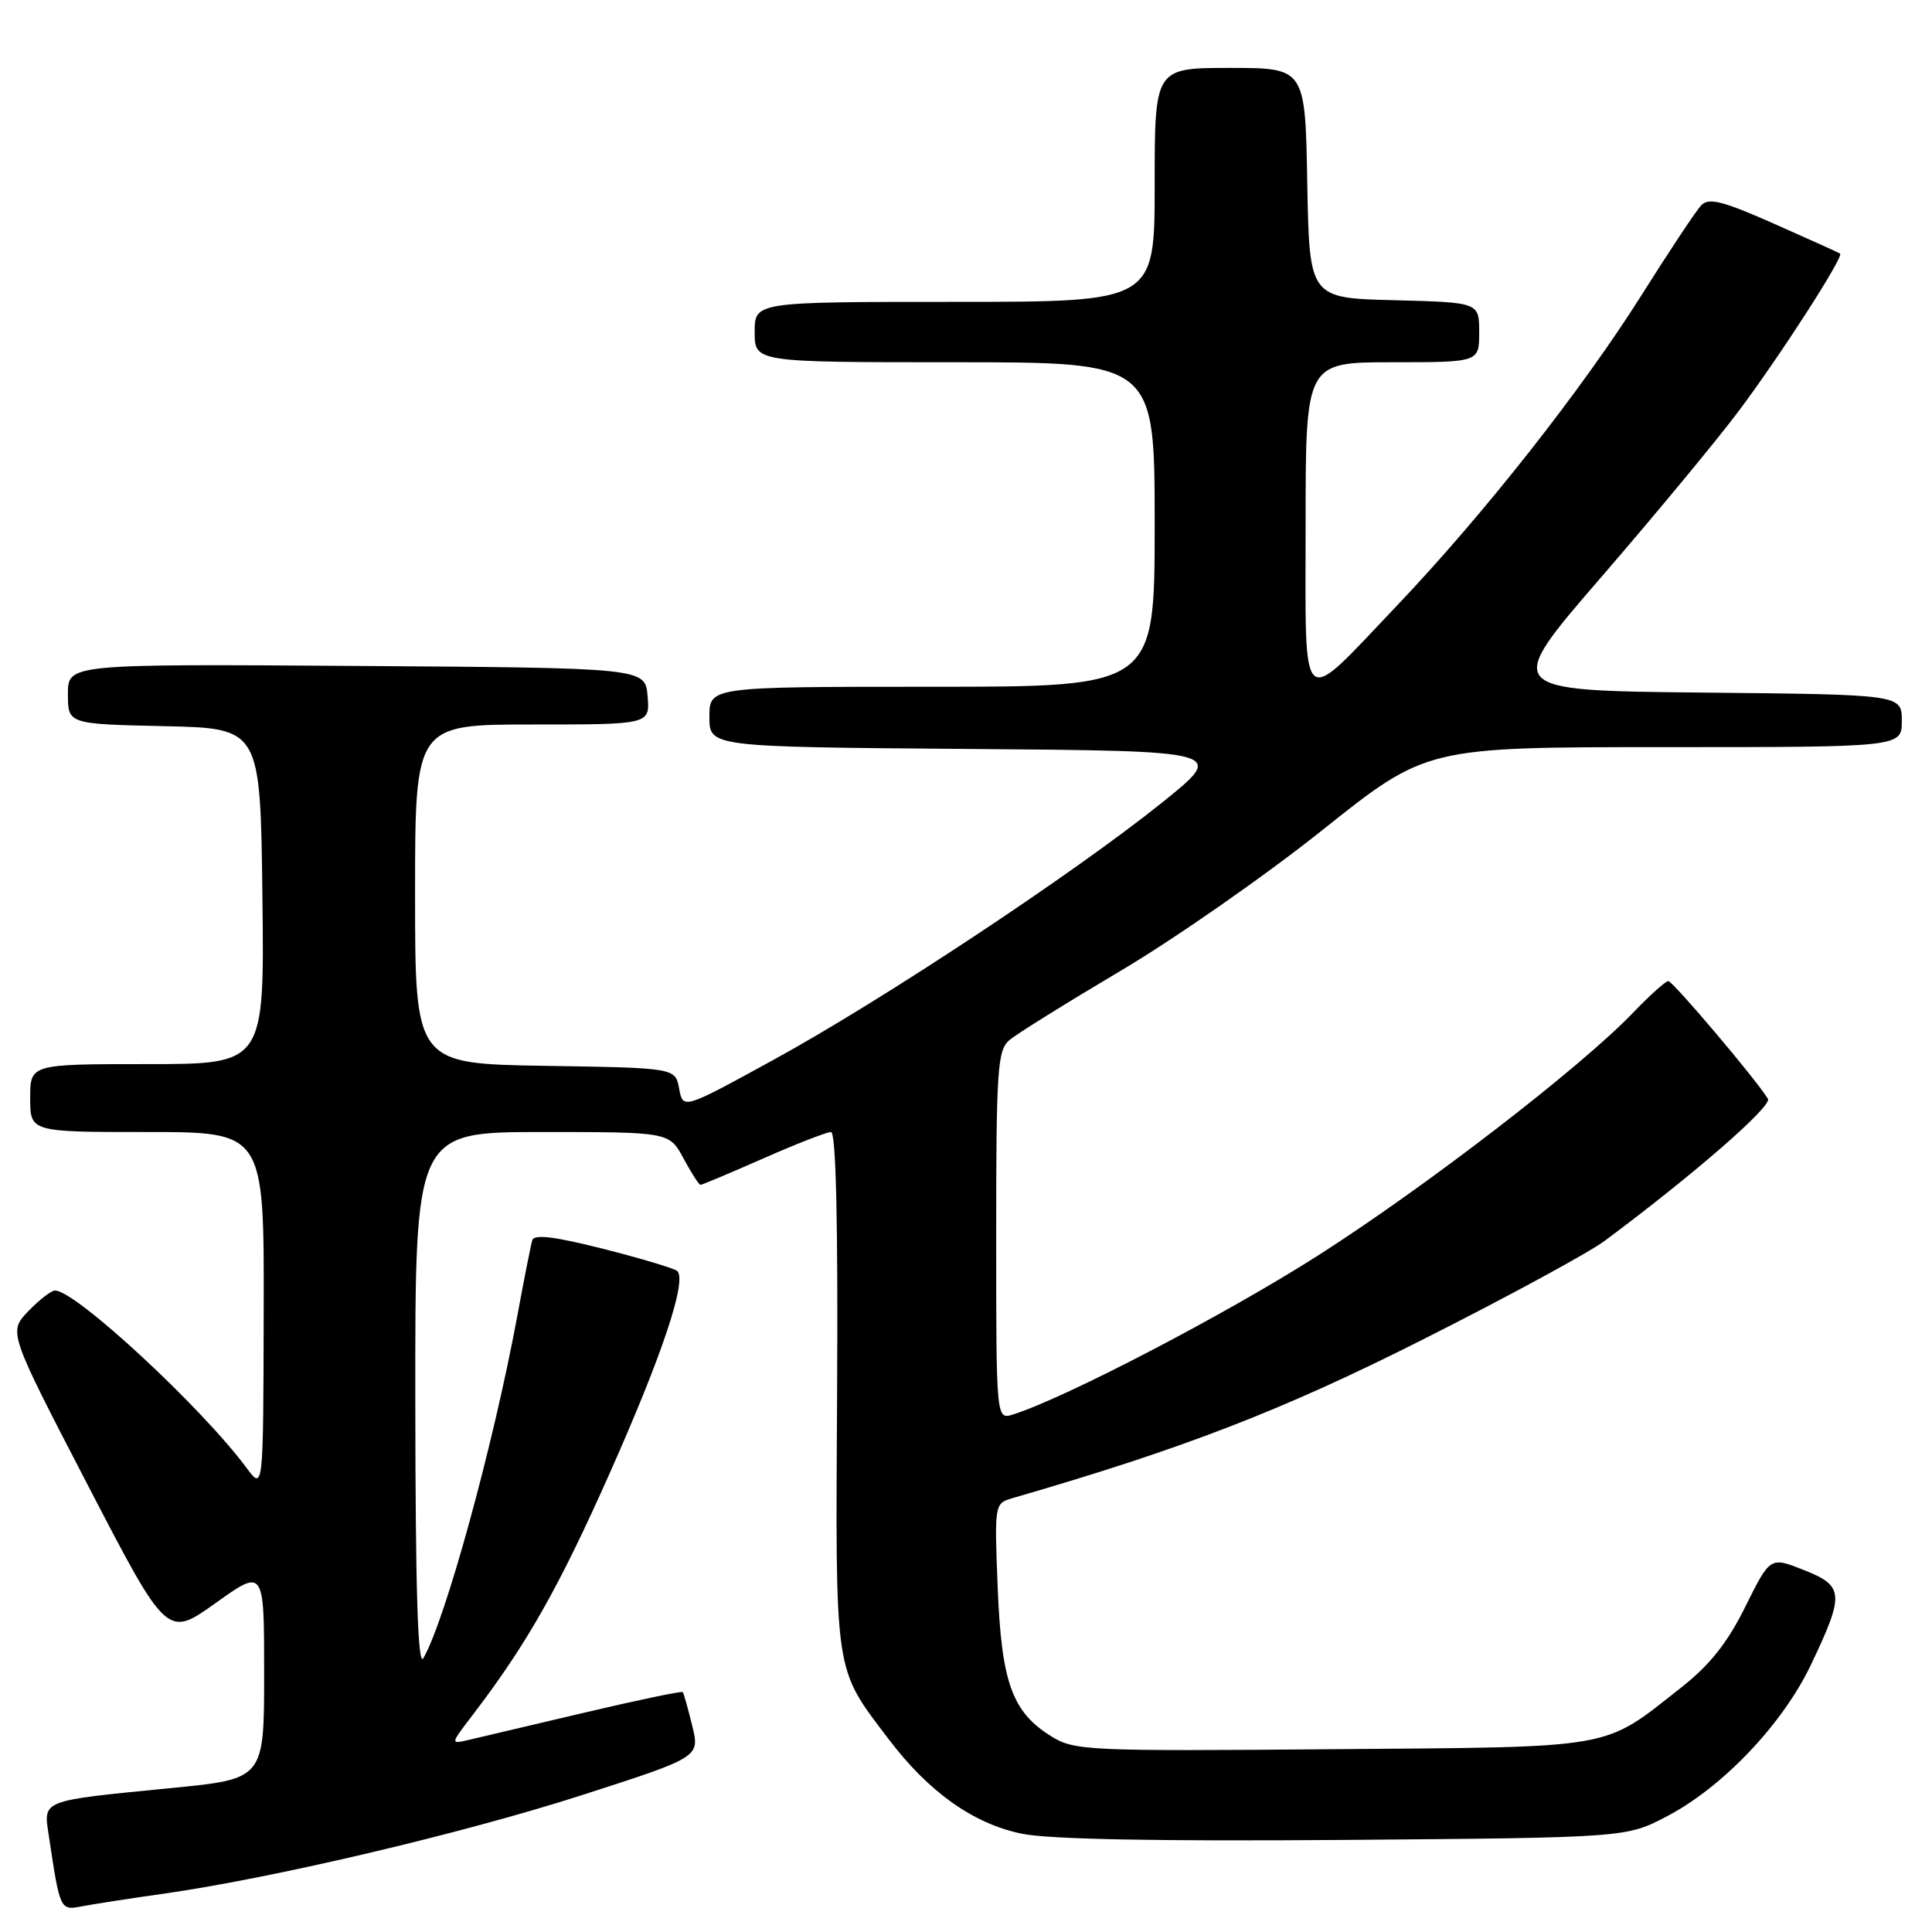 <?xml version="1.0" encoding="UTF-8" standalone="no"?>
<!DOCTYPE svg PUBLIC "-//W3C//DTD SVG 1.1//EN" "http://www.w3.org/Graphics/SVG/1.1/DTD/svg11.dtd" >
<svg xmlns="http://www.w3.org/2000/svg" xmlns:xlink="http://www.w3.org/1999/xlink" version="1.1" viewBox="0 0 256 256">
 <g >
 <path fill="currentColor"
d=" M 21.50 250.95 C 36.04 248.90 61.26 242.96 77.12 237.86 C 92.74 232.83 92.74 232.83 91.72 228.66 C 91.16 226.37 90.60 224.37 90.47 224.21 C 90.35 224.05 84.45 225.28 77.37 226.95 C 70.29 228.62 63.41 230.24 62.09 230.55 C 59.67 231.12 59.67 231.12 62.58 227.31 C 69.78 217.90 74.04 210.39 80.81 195.16 C 87.73 179.61 91.04 169.71 89.75 168.42 C 89.43 168.10 85.05 166.78 80.02 165.50 C 73.51 163.85 70.77 163.51 70.53 164.34 C 70.34 164.98 69.43 169.55 68.52 174.50 C 65.34 191.63 58.99 214.75 56.09 219.73 C 55.37 220.97 55.05 210.77 55.03 185.75 C 55.00 150.00 55.00 150.00 71.84 150.00 C 88.69 150.00 88.69 150.00 90.57 153.50 C 91.61 155.43 92.62 157.00 92.82 157.00 C 93.01 157.00 96.76 155.43 101.14 153.50 C 105.51 151.57 109.55 150.00 110.11 150.00 C 110.77 150.00 111.05 161.78 110.92 184.31 C 110.71 222.46 110.47 220.83 117.76 230.46 C 123.06 237.45 128.95 241.64 135.36 242.97 C 138.95 243.72 153.27 243.99 178.13 243.80 C 215.50 243.50 215.50 243.50 220.95 240.63 C 228.30 236.77 236.22 228.42 239.93 220.65 C 244.44 211.20 244.36 210.15 239.03 208.04 C 234.56 206.26 234.56 206.26 231.27 212.88 C 228.89 217.70 226.56 220.62 222.75 223.62 C 212.25 231.87 214.55 231.47 176.50 231.78 C 144.06 232.05 142.35 231.97 139.30 230.07 C 134.11 226.86 132.70 222.93 132.20 210.36 C 131.76 199.32 131.78 199.21 134.13 198.52 C 156.76 191.97 169.86 186.91 188.44 177.54 C 199.58 171.93 210.45 166.03 212.60 164.44 C 224.34 155.71 234.85 146.57 234.26 145.60 C 232.72 143.06 221.66 130.00 221.06 130.00 C 220.70 130.00 218.63 131.86 216.45 134.13 C 209.49 141.40 188.93 157.25 174.55 166.42 C 162.44 174.14 141.18 185.23 134.25 187.42 C 132.00 188.13 132.00 188.13 132.00 163.72 C 132.00 141.71 132.17 139.16 133.75 137.82 C 134.71 137.00 141.35 132.87 148.50 128.63 C 155.65 124.40 167.69 116.00 175.25 109.97 C 189.00 99.00 189.00 99.00 220.50 99.00 C 252.00 99.00 252.00 99.00 252.00 95.52 C 252.00 92.03 252.00 92.03 225.59 91.77 C 199.18 91.50 199.18 91.50 212.15 76.50 C 219.28 68.25 227.48 58.35 230.36 54.50 C 235.91 47.11 244.37 33.96 243.82 33.60 C 243.65 33.48 239.71 31.70 235.08 29.65 C 228.24 26.62 226.42 26.16 225.42 27.21 C 224.74 27.92 221.22 33.22 217.58 39.00 C 209.65 51.60 196.61 68.15 185.10 80.25 C 172.04 93.97 173.00 94.82 173.00 69.54 C 173.00 48.00 173.00 48.00 184.50 48.00 C 196.00 48.00 196.00 48.00 196.00 44.03 C 196.00 40.07 196.00 40.07 184.75 39.78 C 173.50 39.50 173.50 39.50 173.22 24.25 C 172.95 9.00 172.95 9.00 162.97 9.00 C 153.00 9.00 153.00 9.00 153.00 24.50 C 153.00 40.00 153.00 40.00 126.50 40.00 C 100.00 40.00 100.00 40.00 100.00 44.00 C 100.00 48.00 100.00 48.00 126.50 48.00 C 153.00 48.00 153.00 48.00 153.00 69.50 C 153.00 91.00 153.00 91.00 123.50 91.00 C 94.00 91.00 94.00 91.00 94.00 94.99 C 94.00 98.97 94.00 98.97 128.25 99.24 C 162.50 99.50 162.50 99.50 154.00 106.33 C 142.32 115.71 116.96 132.51 102.50 140.43 C 90.50 147.01 90.50 147.01 89.99 144.25 C 89.48 141.50 89.48 141.50 72.24 141.23 C 55.00 140.95 55.00 140.95 55.00 118.48 C 55.00 96.00 55.00 96.00 70.56 96.00 C 86.12 96.00 86.12 96.00 85.81 92.25 C 85.50 88.50 85.50 88.50 47.25 88.24 C 9.00 87.98 9.00 87.98 9.00 91.96 C 9.00 95.94 9.00 95.94 21.75 96.22 C 34.50 96.50 34.50 96.50 34.77 118.75 C 35.04 141.00 35.04 141.00 19.52 141.00 C 4.00 141.00 4.00 141.00 4.00 145.50 C 4.00 150.00 4.00 150.00 19.50 150.00 C 35.00 150.00 35.00 150.00 34.94 173.75 C 34.89 197.50 34.89 197.50 32.69 194.53 C 26.75 186.50 10.02 171.00 7.30 171.00 C 6.79 171.00 5.19 172.24 3.74 173.75 C 1.11 176.50 1.11 176.50 11.62 196.76 C 22.13 217.01 22.13 217.01 28.56 212.42 C 35.00 207.82 35.00 207.82 35.00 221.77 C 35.00 235.72 35.00 235.72 22.75 236.92 C 5.15 238.66 5.74 238.42 6.49 243.38 C 7.95 253.11 7.97 253.16 10.84 252.60 C 12.30 252.32 17.10 251.57 21.50 250.95 Z "/>
</g>
</svg>
